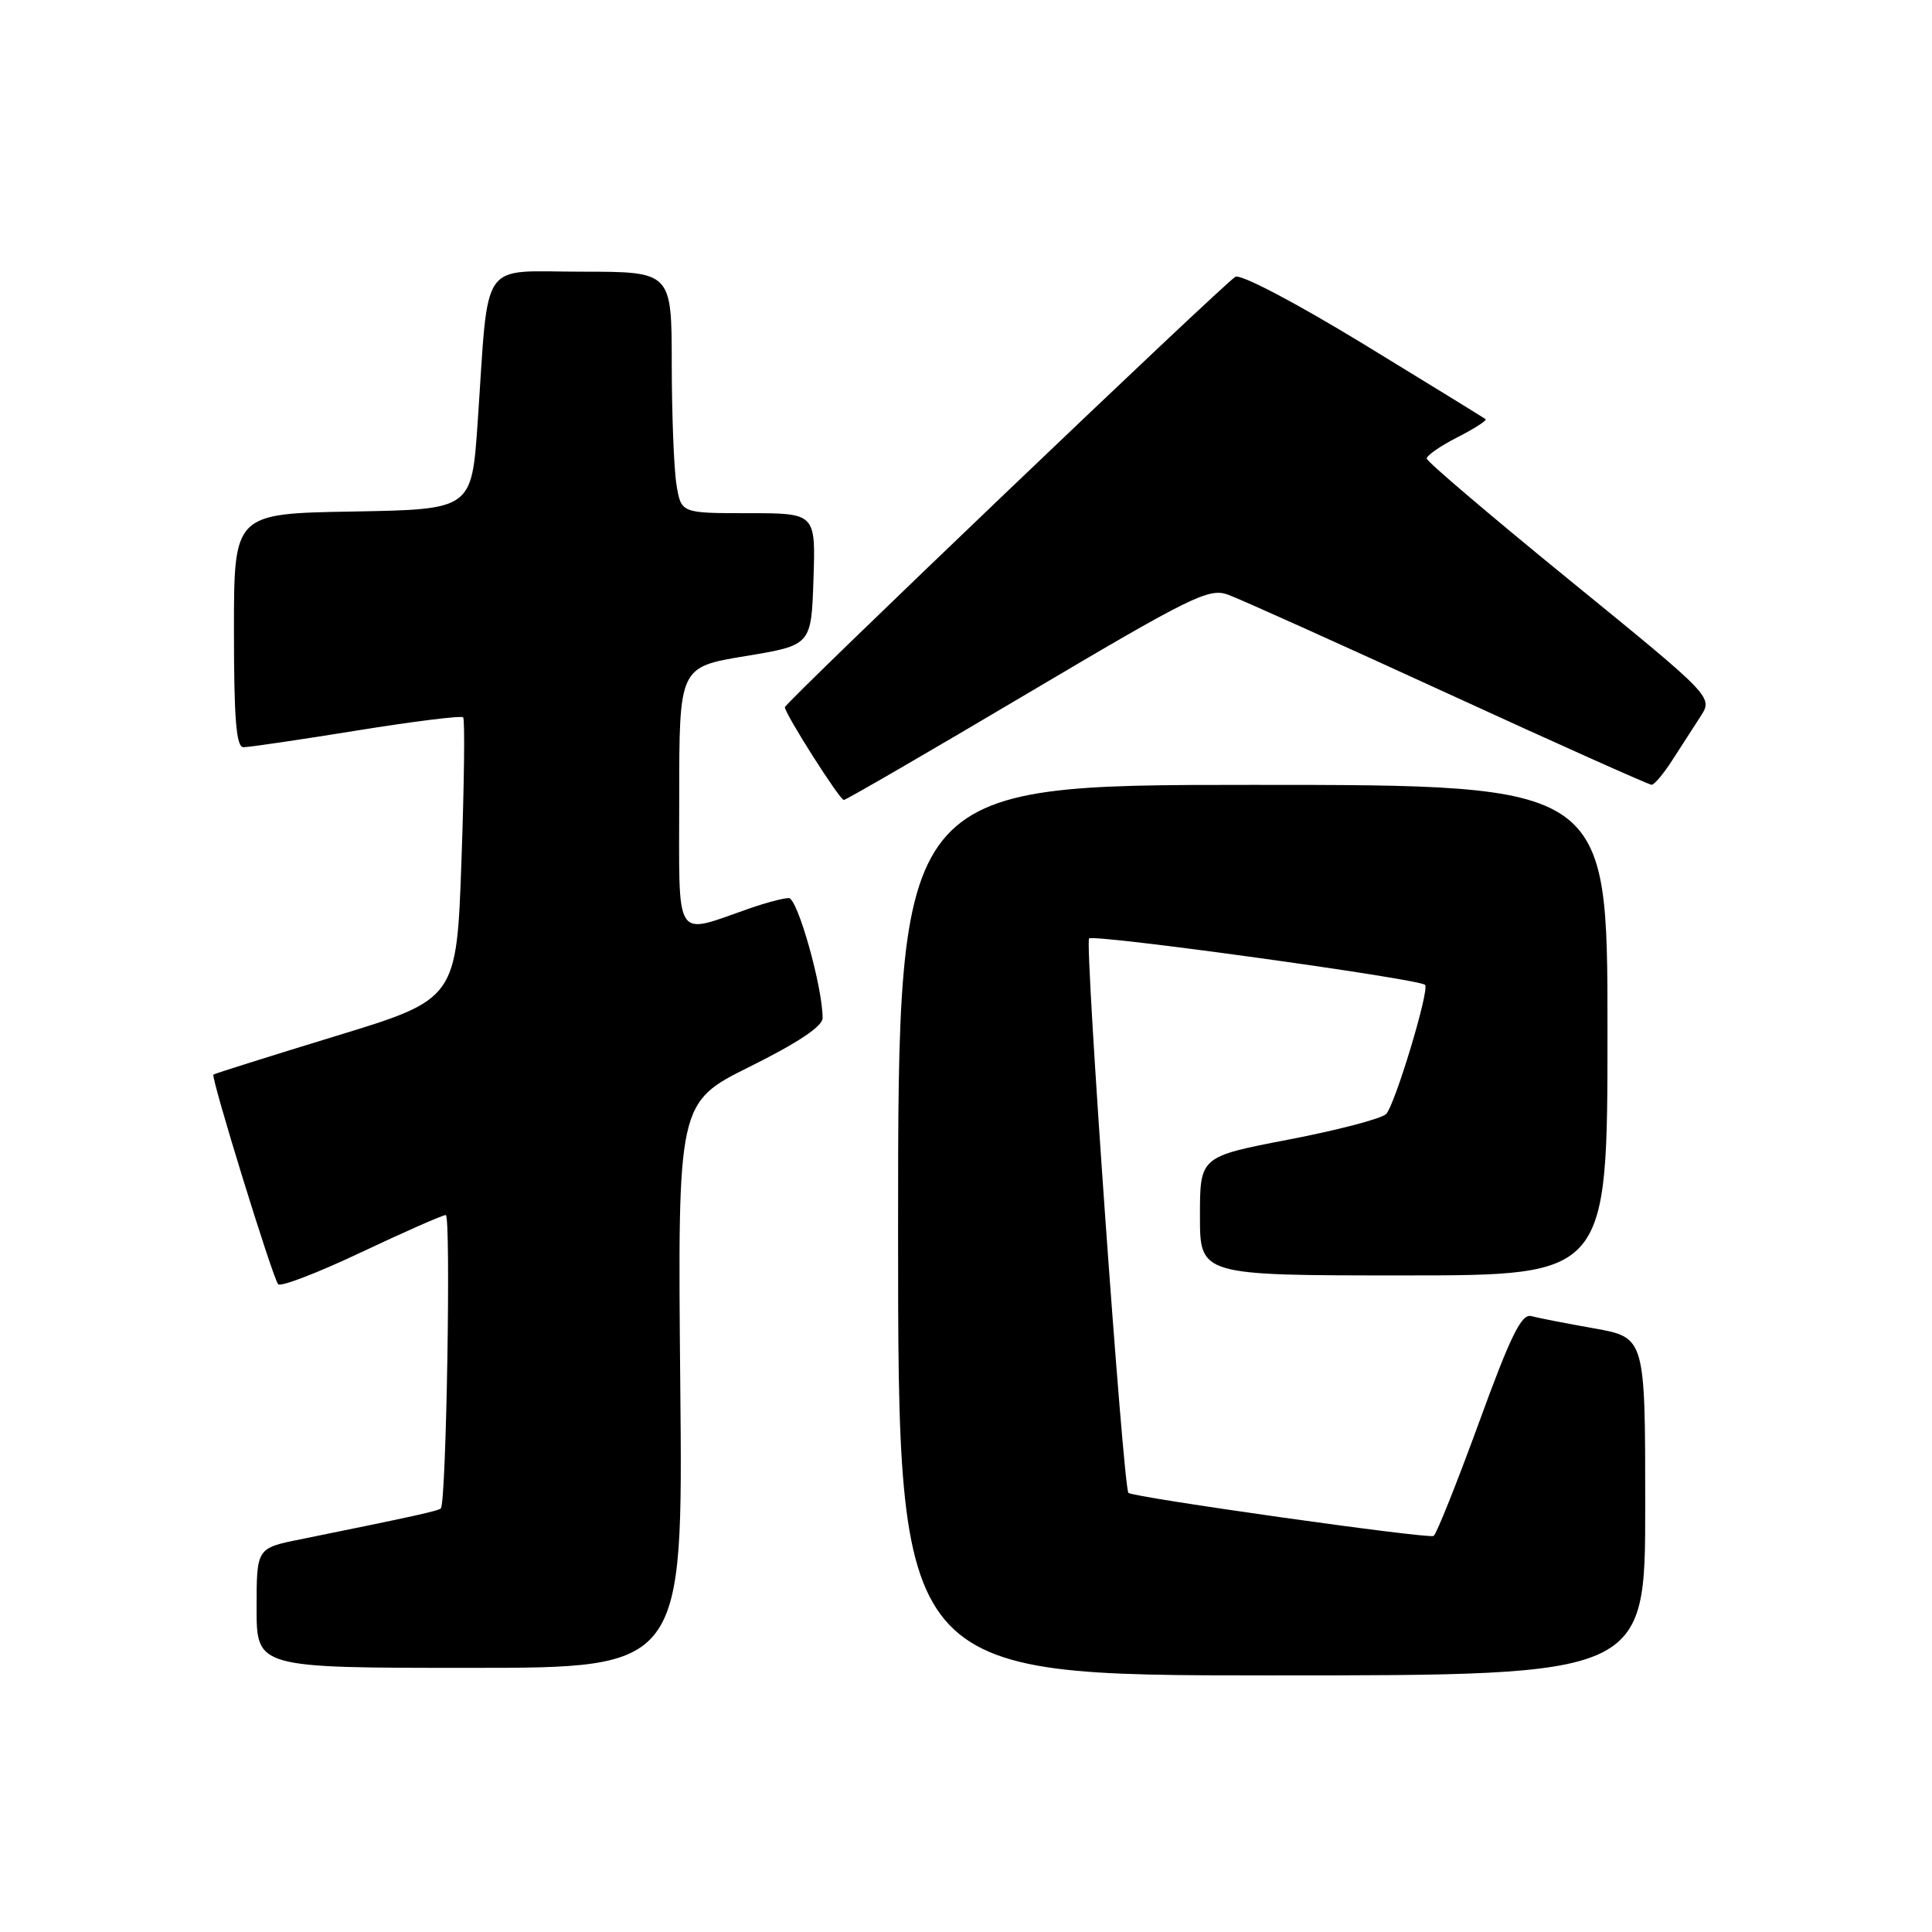 <?xml version="1.0" encoding="UTF-8" standalone="no"?>
<!DOCTYPE svg PUBLIC "-//W3C//DTD SVG 1.1//EN" "http://www.w3.org/Graphics/SVG/1.1/DTD/svg11.dtd" >
<svg xmlns="http://www.w3.org/2000/svg" xmlns:xlink="http://www.w3.org/1999/xlink" version="1.1" viewBox="0 0 256 256">
 <g >
 <path fill="currentColor"
d=" M 218.00 199.61 C 218.00 177.23 218.00 177.23 211.25 176.02 C 207.54 175.36 203.77 174.63 202.89 174.39 C 201.61 174.04 200.15 177.01 195.96 188.53 C 193.03 196.54 190.34 203.29 189.96 203.52 C 189.28 203.94 150.01 198.39 149.52 197.81 C 148.82 196.97 143.71 124.95 144.31 124.35 C 144.93 123.74 187.99 129.69 188.83 130.50 C 189.46 131.12 184.81 146.51 183.66 147.62 C 183.02 148.24 177.21 149.76 170.75 151.00 C 159.00 153.26 159.00 153.26 159.00 161.13 C 159.00 169.00 159.00 169.00 186.00 169.00 C 213.00 169.00 213.00 169.00 213.00 136.50 C 213.00 104.00 213.00 104.00 166.00 104.00 C 119.00 104.00 119.00 104.00 119.00 163.00 C 119.00 222.00 119.00 222.00 168.50 222.00 C 218.00 222.00 218.00 222.00 218.00 199.61 Z  M 90.14 183.55 C 89.79 146.09 89.79 146.09 99.39 141.32 C 105.73 138.17 109.00 135.99 109.00 134.90 C 109.00 130.77 105.68 119.00 104.52 119.00 C 103.82 119.00 101.51 119.61 99.38 120.35 C 89.18 123.89 90.00 125.17 90.00 105.71 C 90.00 88.39 90.00 88.39 98.75 86.94 C 107.50 85.50 107.50 85.50 107.79 76.75 C 108.08 68.00 108.08 68.00 99.17 68.00 C 90.26 68.00 90.26 68.00 89.64 64.25 C 89.30 62.19 89.02 54.99 89.01 48.25 C 89.00 36.00 89.00 36.00 77.06 36.00 C 63.37 36.00 64.81 33.92 63.29 56.00 C 62.50 67.50 62.50 67.50 46.75 67.78 C 31.00 68.05 31.00 68.05 31.00 83.53 C 31.00 95.23 31.30 99.00 32.25 99.01 C 32.94 99.02 39.67 98.03 47.22 96.81 C 54.76 95.59 61.13 94.80 61.37 95.05 C 61.61 95.30 61.51 103.80 61.15 113.95 C 60.50 132.39 60.50 132.39 44.50 137.28 C 35.70 139.97 28.40 142.27 28.28 142.39 C 27.92 142.75 36.16 169.44 36.86 170.17 C 37.21 170.54 42.18 168.63 47.89 165.92 C 53.61 163.22 58.64 161.00 59.07 161.00 C 59.77 161.00 59.14 199.02 58.42 199.86 C 58.14 200.19 55.13 200.86 39.75 203.98 C 34.00 205.14 34.00 205.14 34.00 213.07 C 34.00 221.00 34.00 221.00 62.25 221.00 C 90.50 221.00 90.50 221.00 90.14 183.55 Z  M 136.14 91.89 C 157.92 78.99 160.19 77.87 162.73 78.80 C 164.25 79.35 177.36 85.25 191.85 91.90 C 206.35 98.56 218.50 103.99 218.85 103.99 C 219.21 103.98 220.44 102.52 221.58 100.74 C 222.72 98.96 224.41 96.34 225.33 94.93 C 226.99 92.36 226.99 92.36 208.05 76.93 C 197.63 68.44 189.08 61.17 189.05 60.77 C 189.02 60.37 190.84 59.10 193.10 57.95 C 195.35 56.80 197.04 55.72 196.85 55.55 C 196.66 55.38 189.38 50.91 180.69 45.60 C 171.58 40.05 164.37 36.27 163.69 36.68 C 161.99 37.71 104.00 93.12 104.00 93.71 C 104.00 94.57 111.26 106.00 111.81 106.00 C 112.10 106.00 123.05 99.65 136.14 91.89 Z "/>
</g>
</svg>